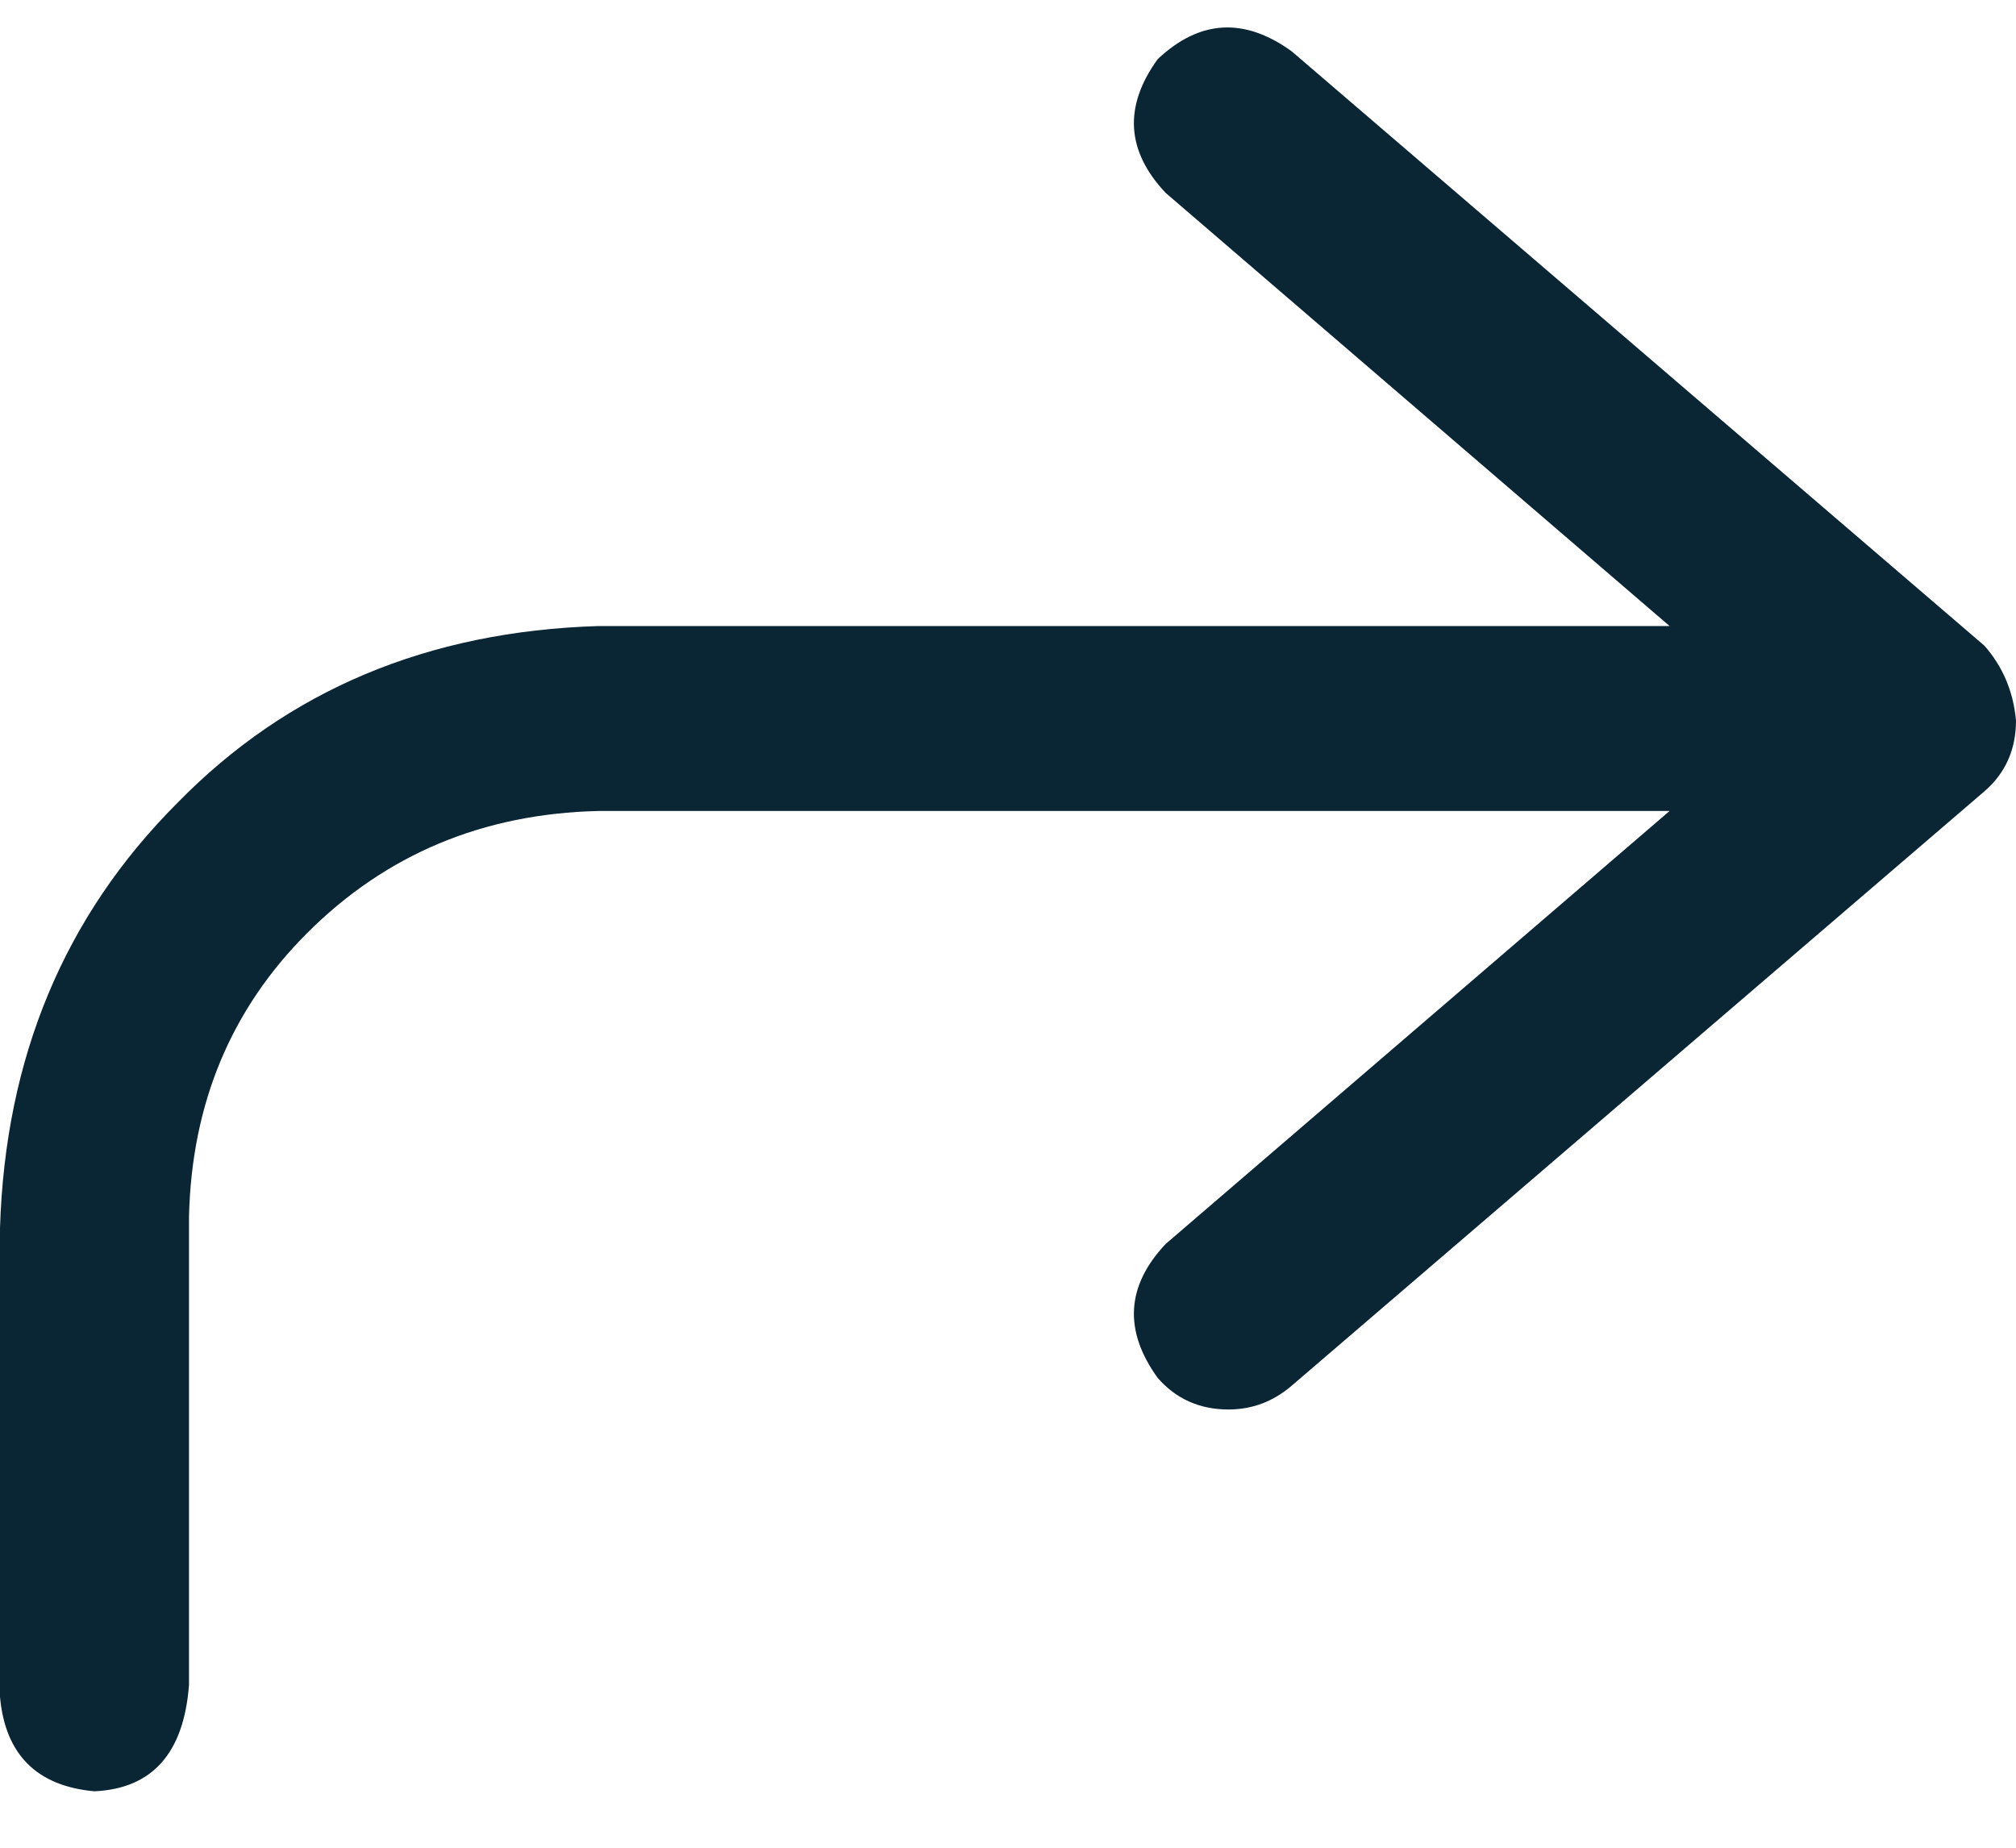 <svg width="12" height="11" viewBox="0 0 12 11" fill="none" xmlns="http://www.w3.org/2000/svg">
<path d="M3.562 3.727H9.938L6.938 1.148C6.703 0.898 6.688 0.633 6.891 0.352C7.141 0.117 7.406 0.102 7.688 0.305L11.812 3.844C11.922 3.969 11.984 4.117 12 4.289C12 4.461 11.938 4.602 11.812 4.711L7.688 8.25C7.578 8.344 7.453 8.391 7.312 8.391C7.141 8.391 7 8.328 6.891 8.203C6.688 7.922 6.703 7.656 6.938 7.406L9.938 4.828H3.562C2.875 4.844 2.297 5.086 1.828 5.555C1.375 6.008 1.141 6.57 1.125 7.242V10.031C1.094 10.438 0.906 10.648 0.562 10.664C0.219 10.633 0.031 10.445 0 10.102V7.312C0.031 6.297 0.383 5.453 1.055 4.781C1.711 4.109 2.547 3.758 3.562 3.727Z" fill="#0A2533"/>
</svg>
